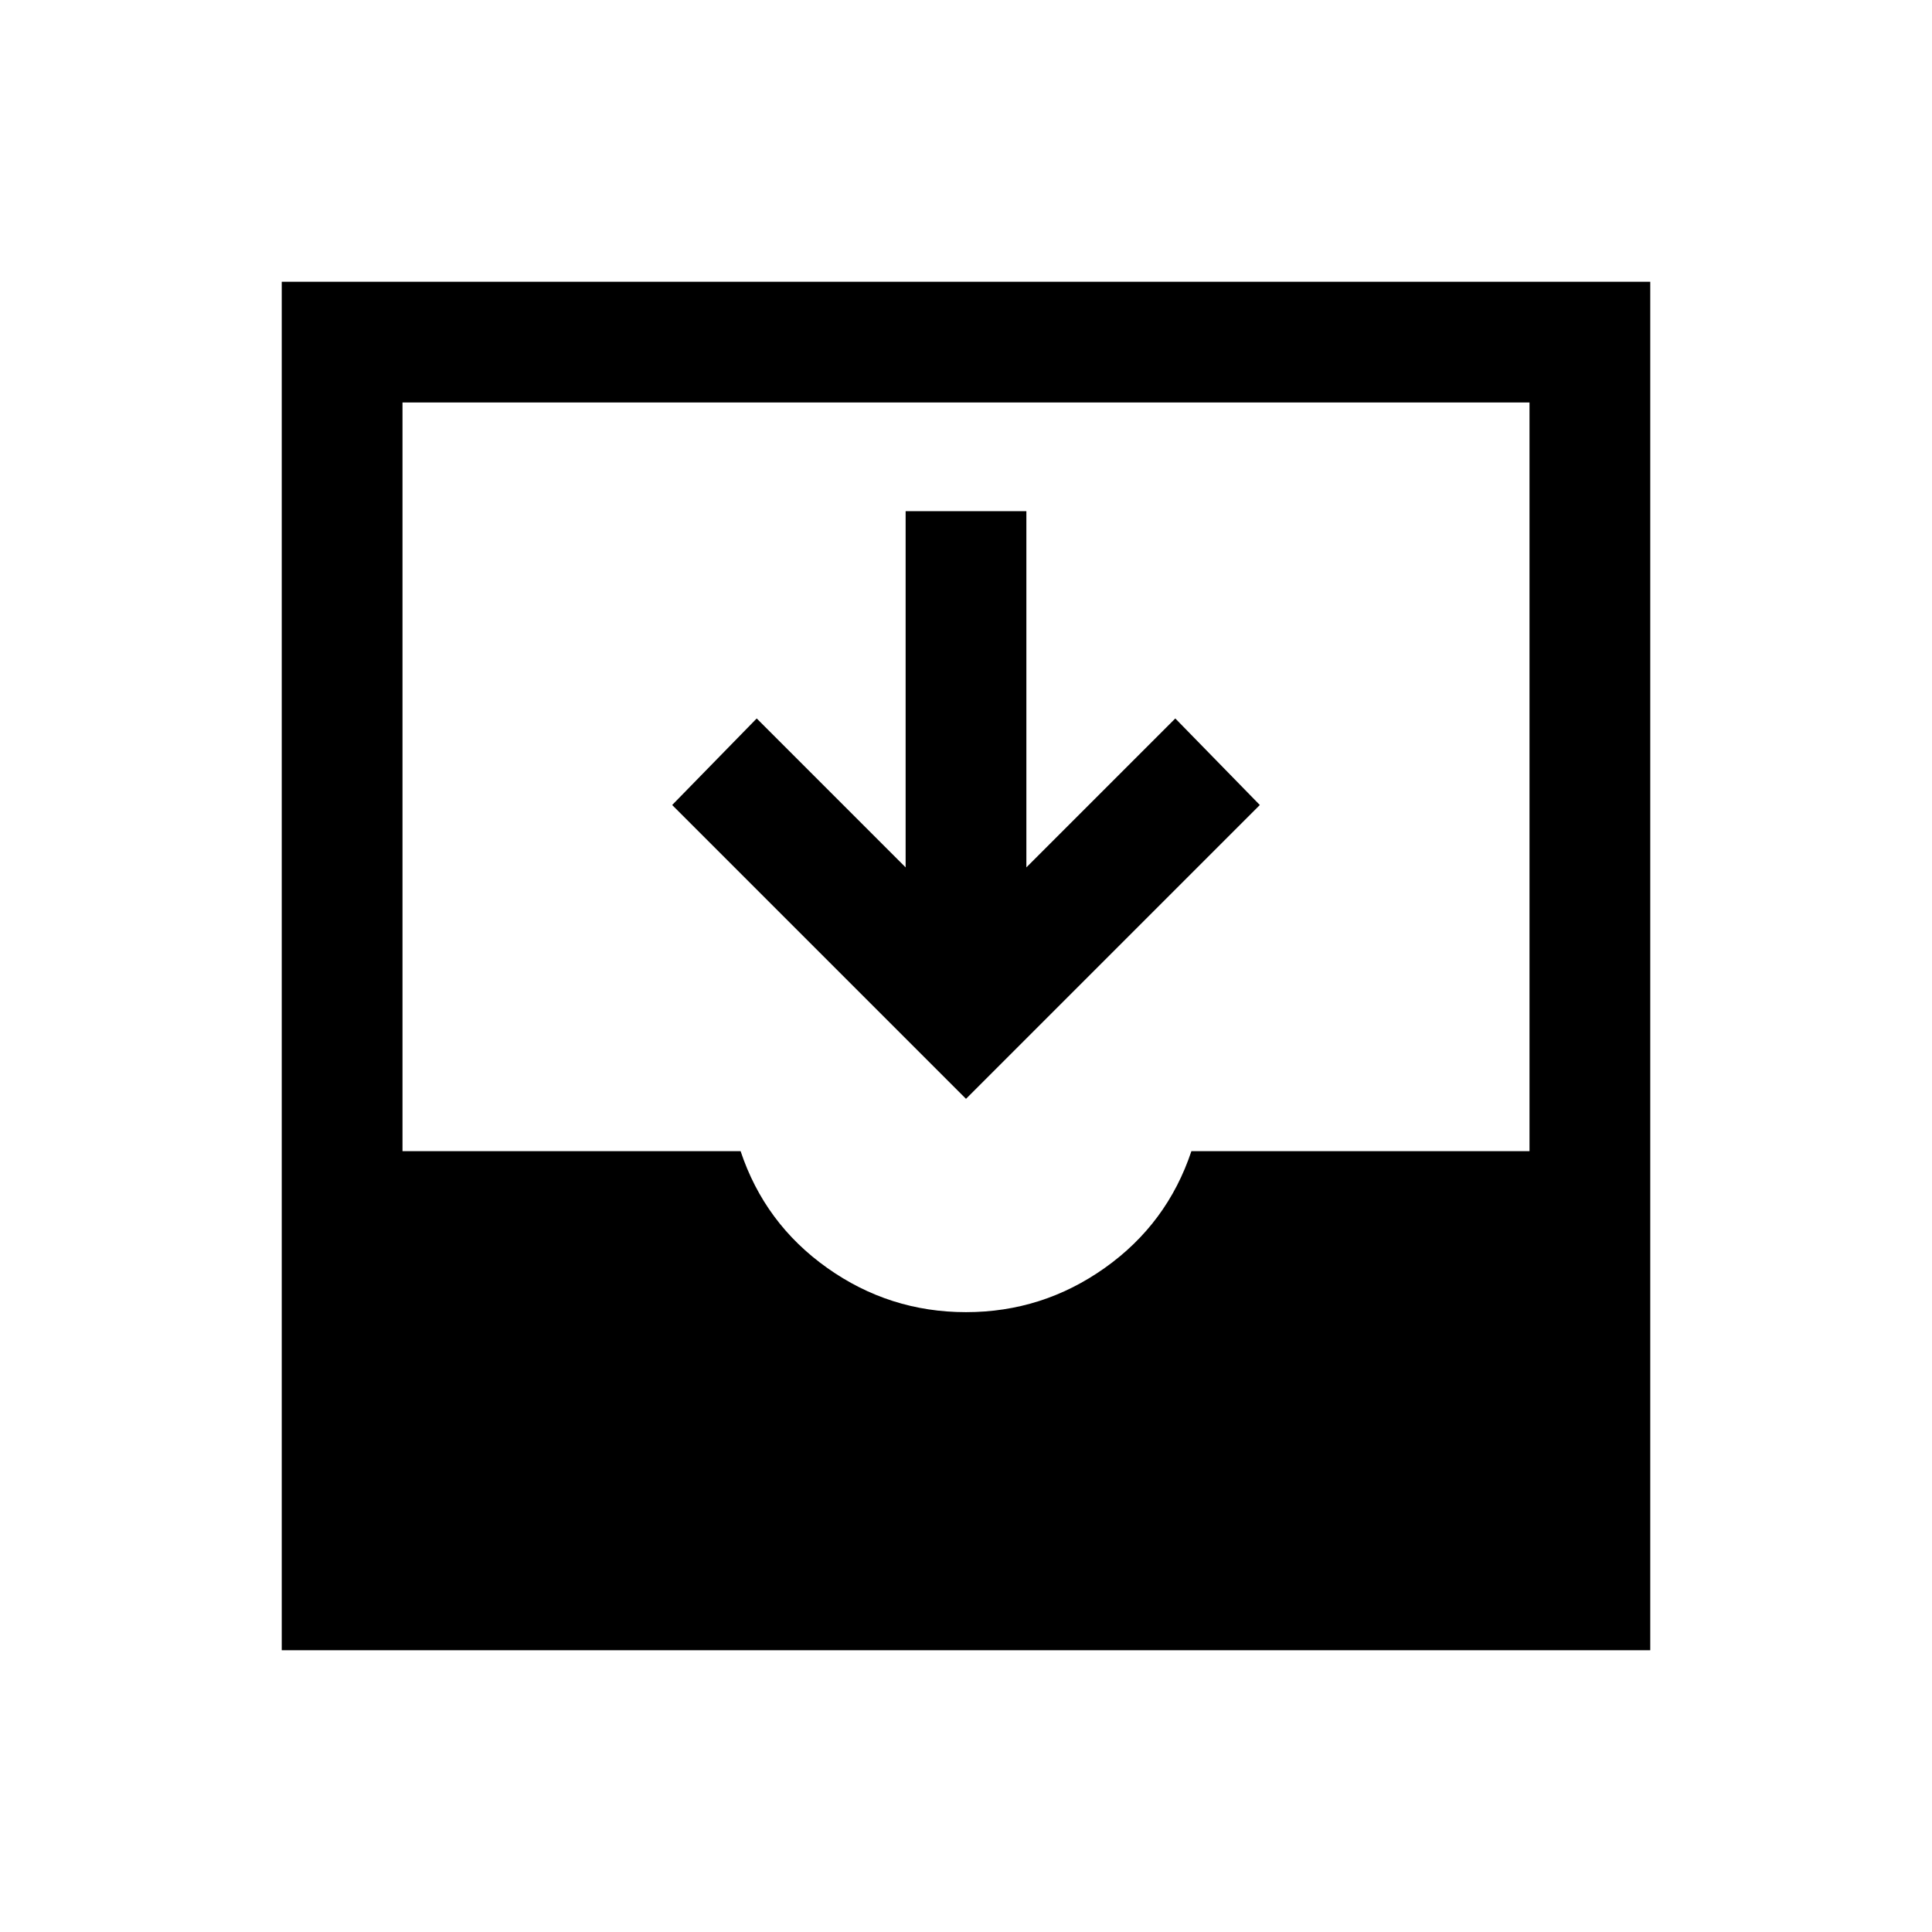 <svg xmlns="http://www.w3.org/2000/svg" height="24" width="24"><path d="M3.5 20.5V3.5H20.5V20.5ZM12 16.3Q12.95 16.3 13.725 15.75Q14.5 15.2 14.8 14.3H19V5H5V14.3H9.2Q9.5 15.2 10.275 15.75Q11.05 16.3 12 16.3ZM12 13.65 8.35 10 9.4 8.925 11.25 10.775V6.35H12.75V10.775L14.6 8.925L15.65 10Z"/></svg>